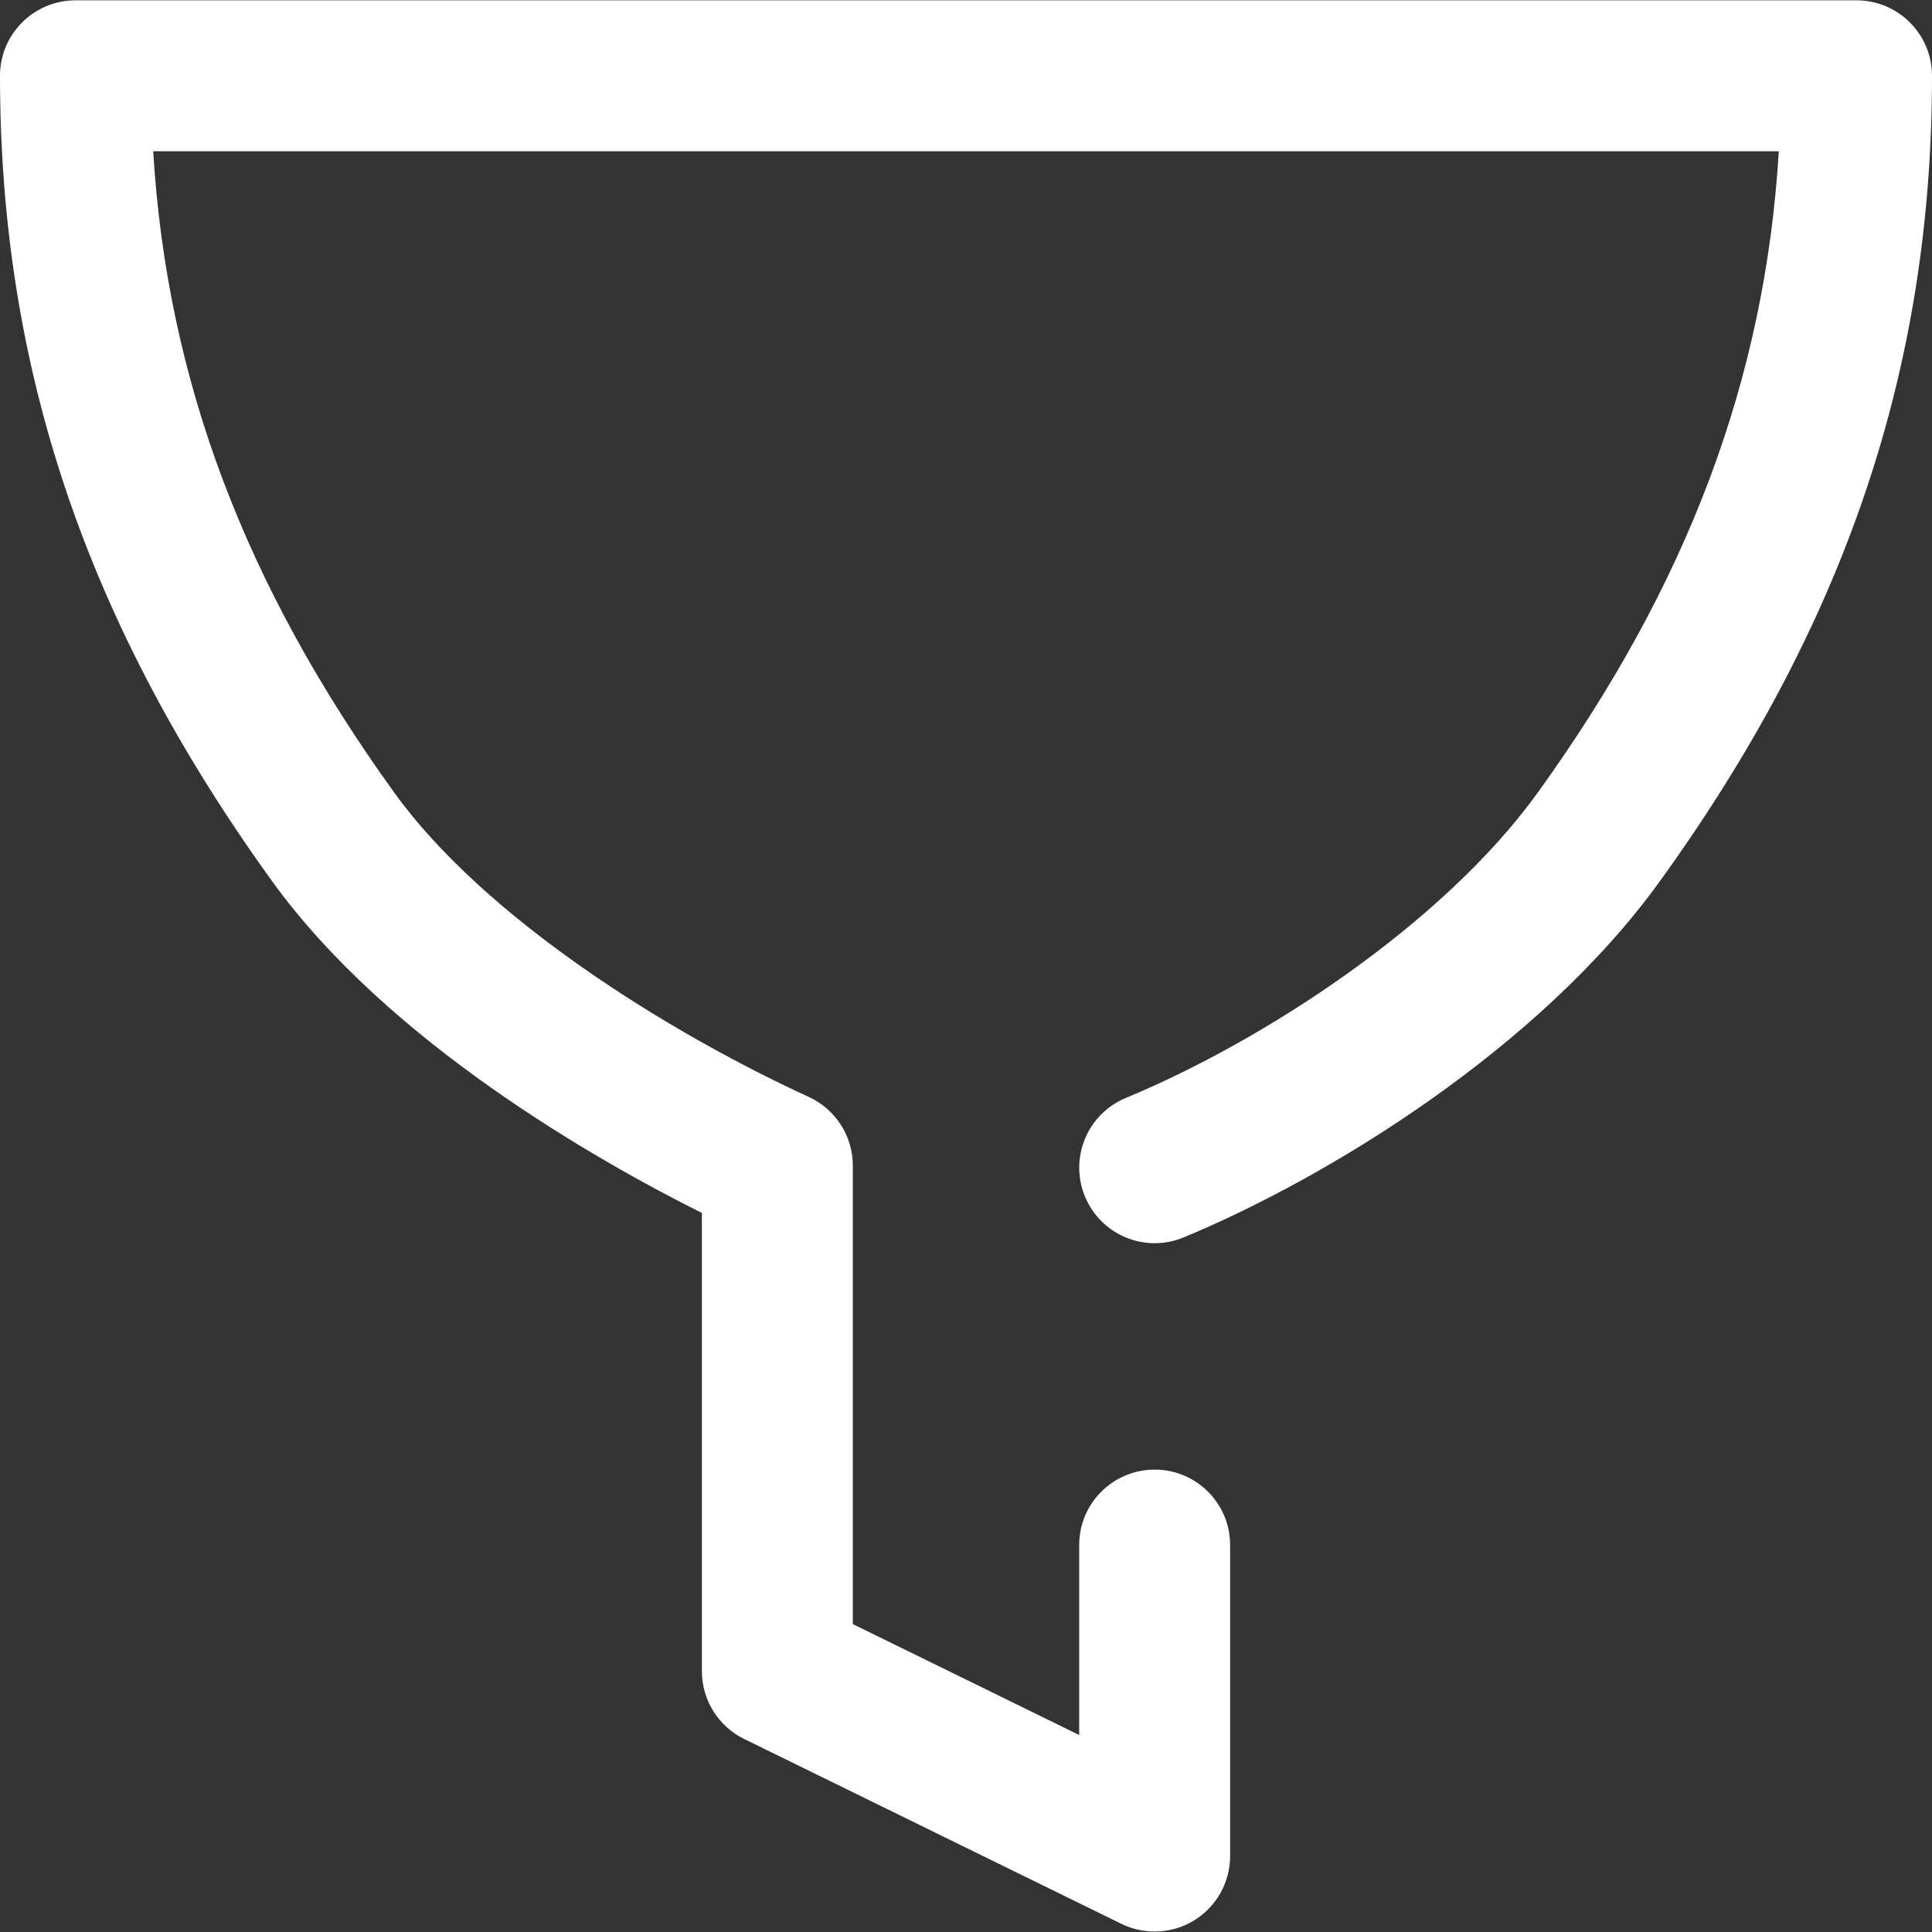 <svg width="24" height="24" viewBox="0 0 24 24" fill="none" xmlns="http://www.w3.org/2000/svg">
<rect x="0" y="0" width="24" height="24" fill="#333333" stroke="none"/>
<path d="M23.062 0.004H0.938C0.42 0.004 0 0.424 0 0.941C0 4.574 1.075 7.754 3.382 10.949C4.822 12.943 7.405 14.411 8.719 15.068V20.76C8.719 21.118 8.922 21.444 9.244 21.602L13.931 23.899C14.062 23.963 14.203 23.994 14.344 23.994C14.516 23.994 14.689 23.947 14.84 23.852C15.114 23.681 15.281 23.38 15.281 23.057V19.193C15.281 18.675 14.861 18.256 14.344 18.256C13.826 18.256 13.406 18.675 13.406 19.193V21.553L10.594 20.175V14.479C10.594 14.112 10.38 13.78 10.048 13.627C8.297 12.823 6.027 11.409 4.902 9.852C3.04 7.272 2.075 4.717 1.903 1.879H22.097C21.925 4.717 20.96 7.272 19.098 9.852C17.909 11.497 15.674 12.94 13.985 13.639C13.507 13.838 13.28 14.386 13.478 14.864C13.676 15.343 14.224 15.57 14.703 15.372C16.494 14.629 19.119 13.026 20.618 10.949C22.925 7.754 24 4.574 24 0.941C24 0.424 23.58 0.004 23.062 0.004Z" fill="white"/>
</svg>
